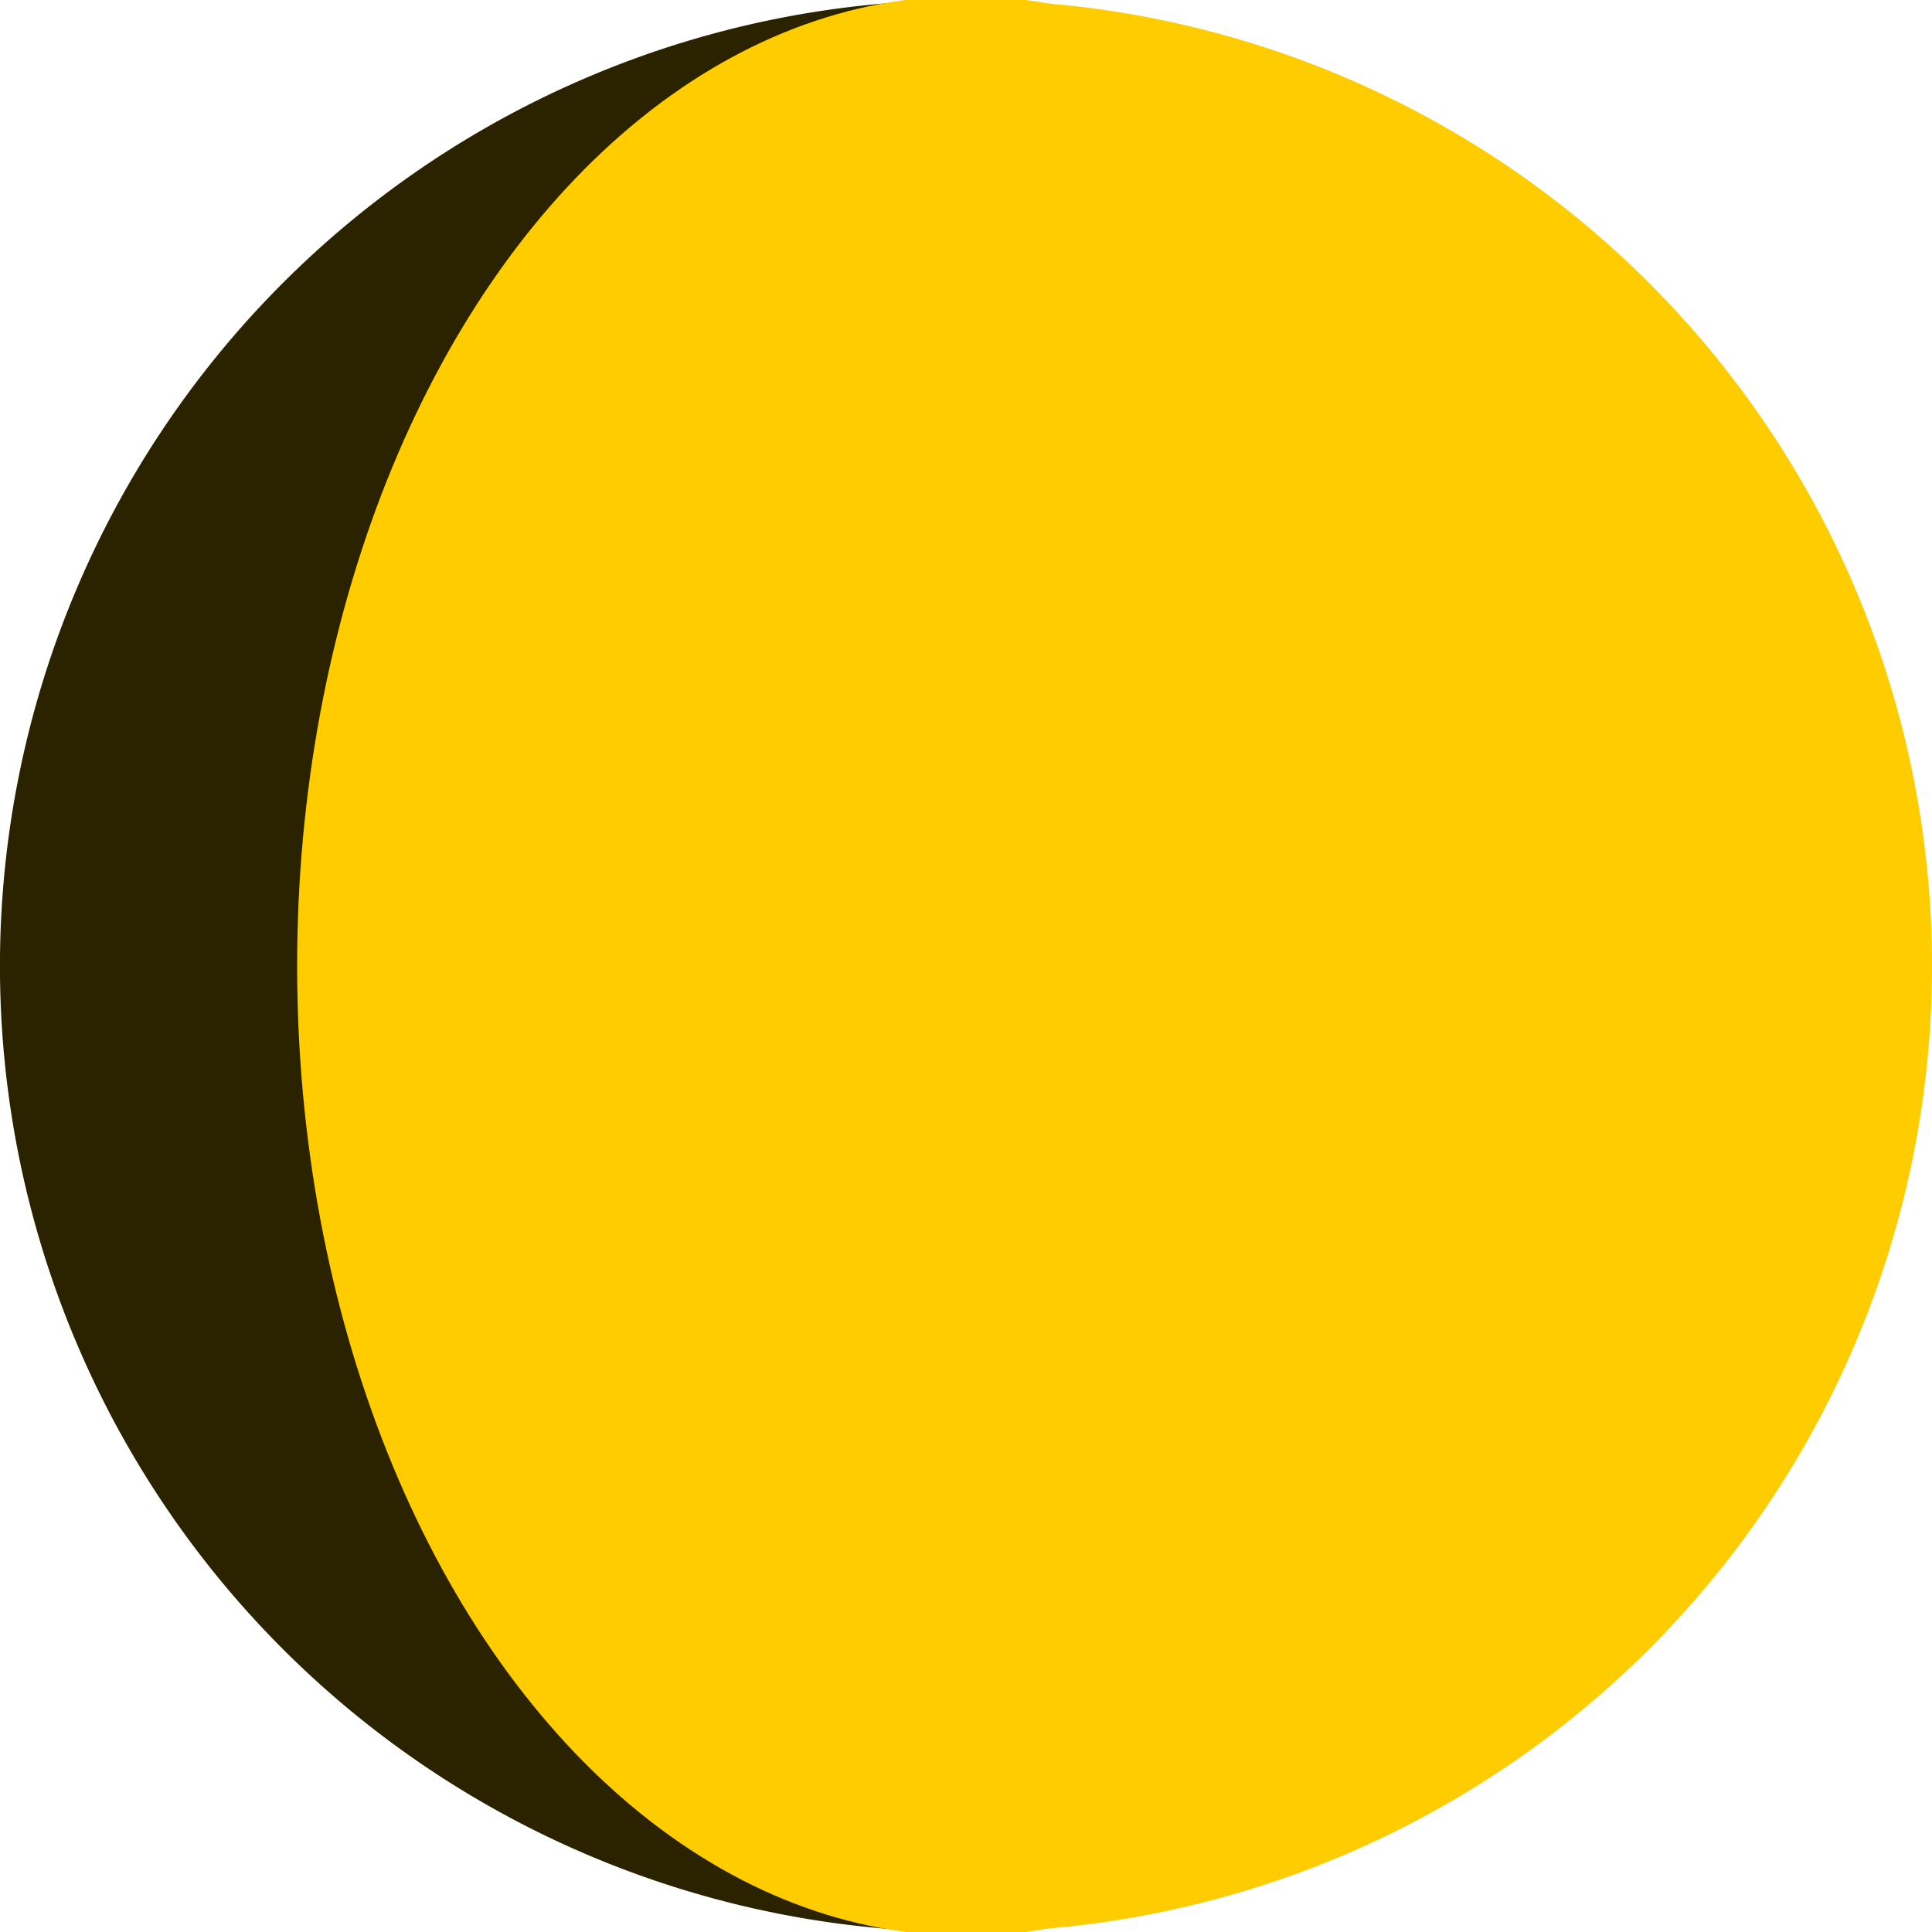 <?xml version="1.0" encoding="UTF-8" standalone="no"?>
<!-- Created with Inkscape (http://www.inkscape.org/) -->

<svg
   xmlns:dc="http://purl.org/dc/elements/1.1/"
   xmlns:cc="http://creativecommons.org/ns#"
   xmlns:rdf="http://www.w3.org/1999/02/22-rdf-syntax-ns#"
   xmlns:svg="http://www.w3.org/2000/svg"
   xmlns="http://www.w3.org/2000/svg"
   width="160"
   height="160"
   viewBox="0 0 42.333 42.333"
   version="1.1"
   id="svg8">
	<defs
     id="defs2">
		<filter
       style="color-interpolation-filters:sRGB"
       id="filter859"
       x="-0.012"
       width="1.024"
       y="-0.012"
       height="1.024">
			<feGaussianBlur
         stdDeviation="0.212"
         id="feGaussianBlur861" />
		</filter>
	</defs>
  <g
     id="layer1"
     transform="translate(0,-254.667)">
    <path
       style="opacity:1;fill:#2b2200;fill-rule:nonzero;stroke:none;stroke-width:0.152;stroke-miterlimit:4;stroke-dasharray:none;filter:url(#filter859)"
       id="path837-2-1"
       d="m 21.167,254.667 a 21.167,21.167 0 0 1 21.167,21.167 21.167,21.167 0 0 1 -21.167,21.167"
       transform="matrix(-1,0,0,1,42.333,0)" />
    <path
       style="opacity:1;fill:#ffcc00;fill-rule:nonzero;stroke:none;stroke-width:0.152;stroke-miterlimit:4;stroke-dasharray:none;filter:url(#filter859)"
       id="path837"
       d="M 21.167,297 A 21.167,21.167 0 0 1 2.836,286.417 21.167,21.167 0 0 1 2.836,265.25 21.167,21.167 0 0 1 21.167,254.667"
       transform="matrix(-1,0,0,1,42.333,0)" />
    <circle
       style="opacity:1;fill:#ffcc00;fill-rule:nonzero;stroke:none;stroke-width:0.152;stroke-miterlimit:4;stroke-dasharray:none;filter:url(#filter859)"
       id="path837-2"
       r="21.167"
       cy="275.833"
       cx="21.167"
       transform="matrix(-0.692,0,0,1.004,35.806,-1.104)" />
  </g>
</svg>
